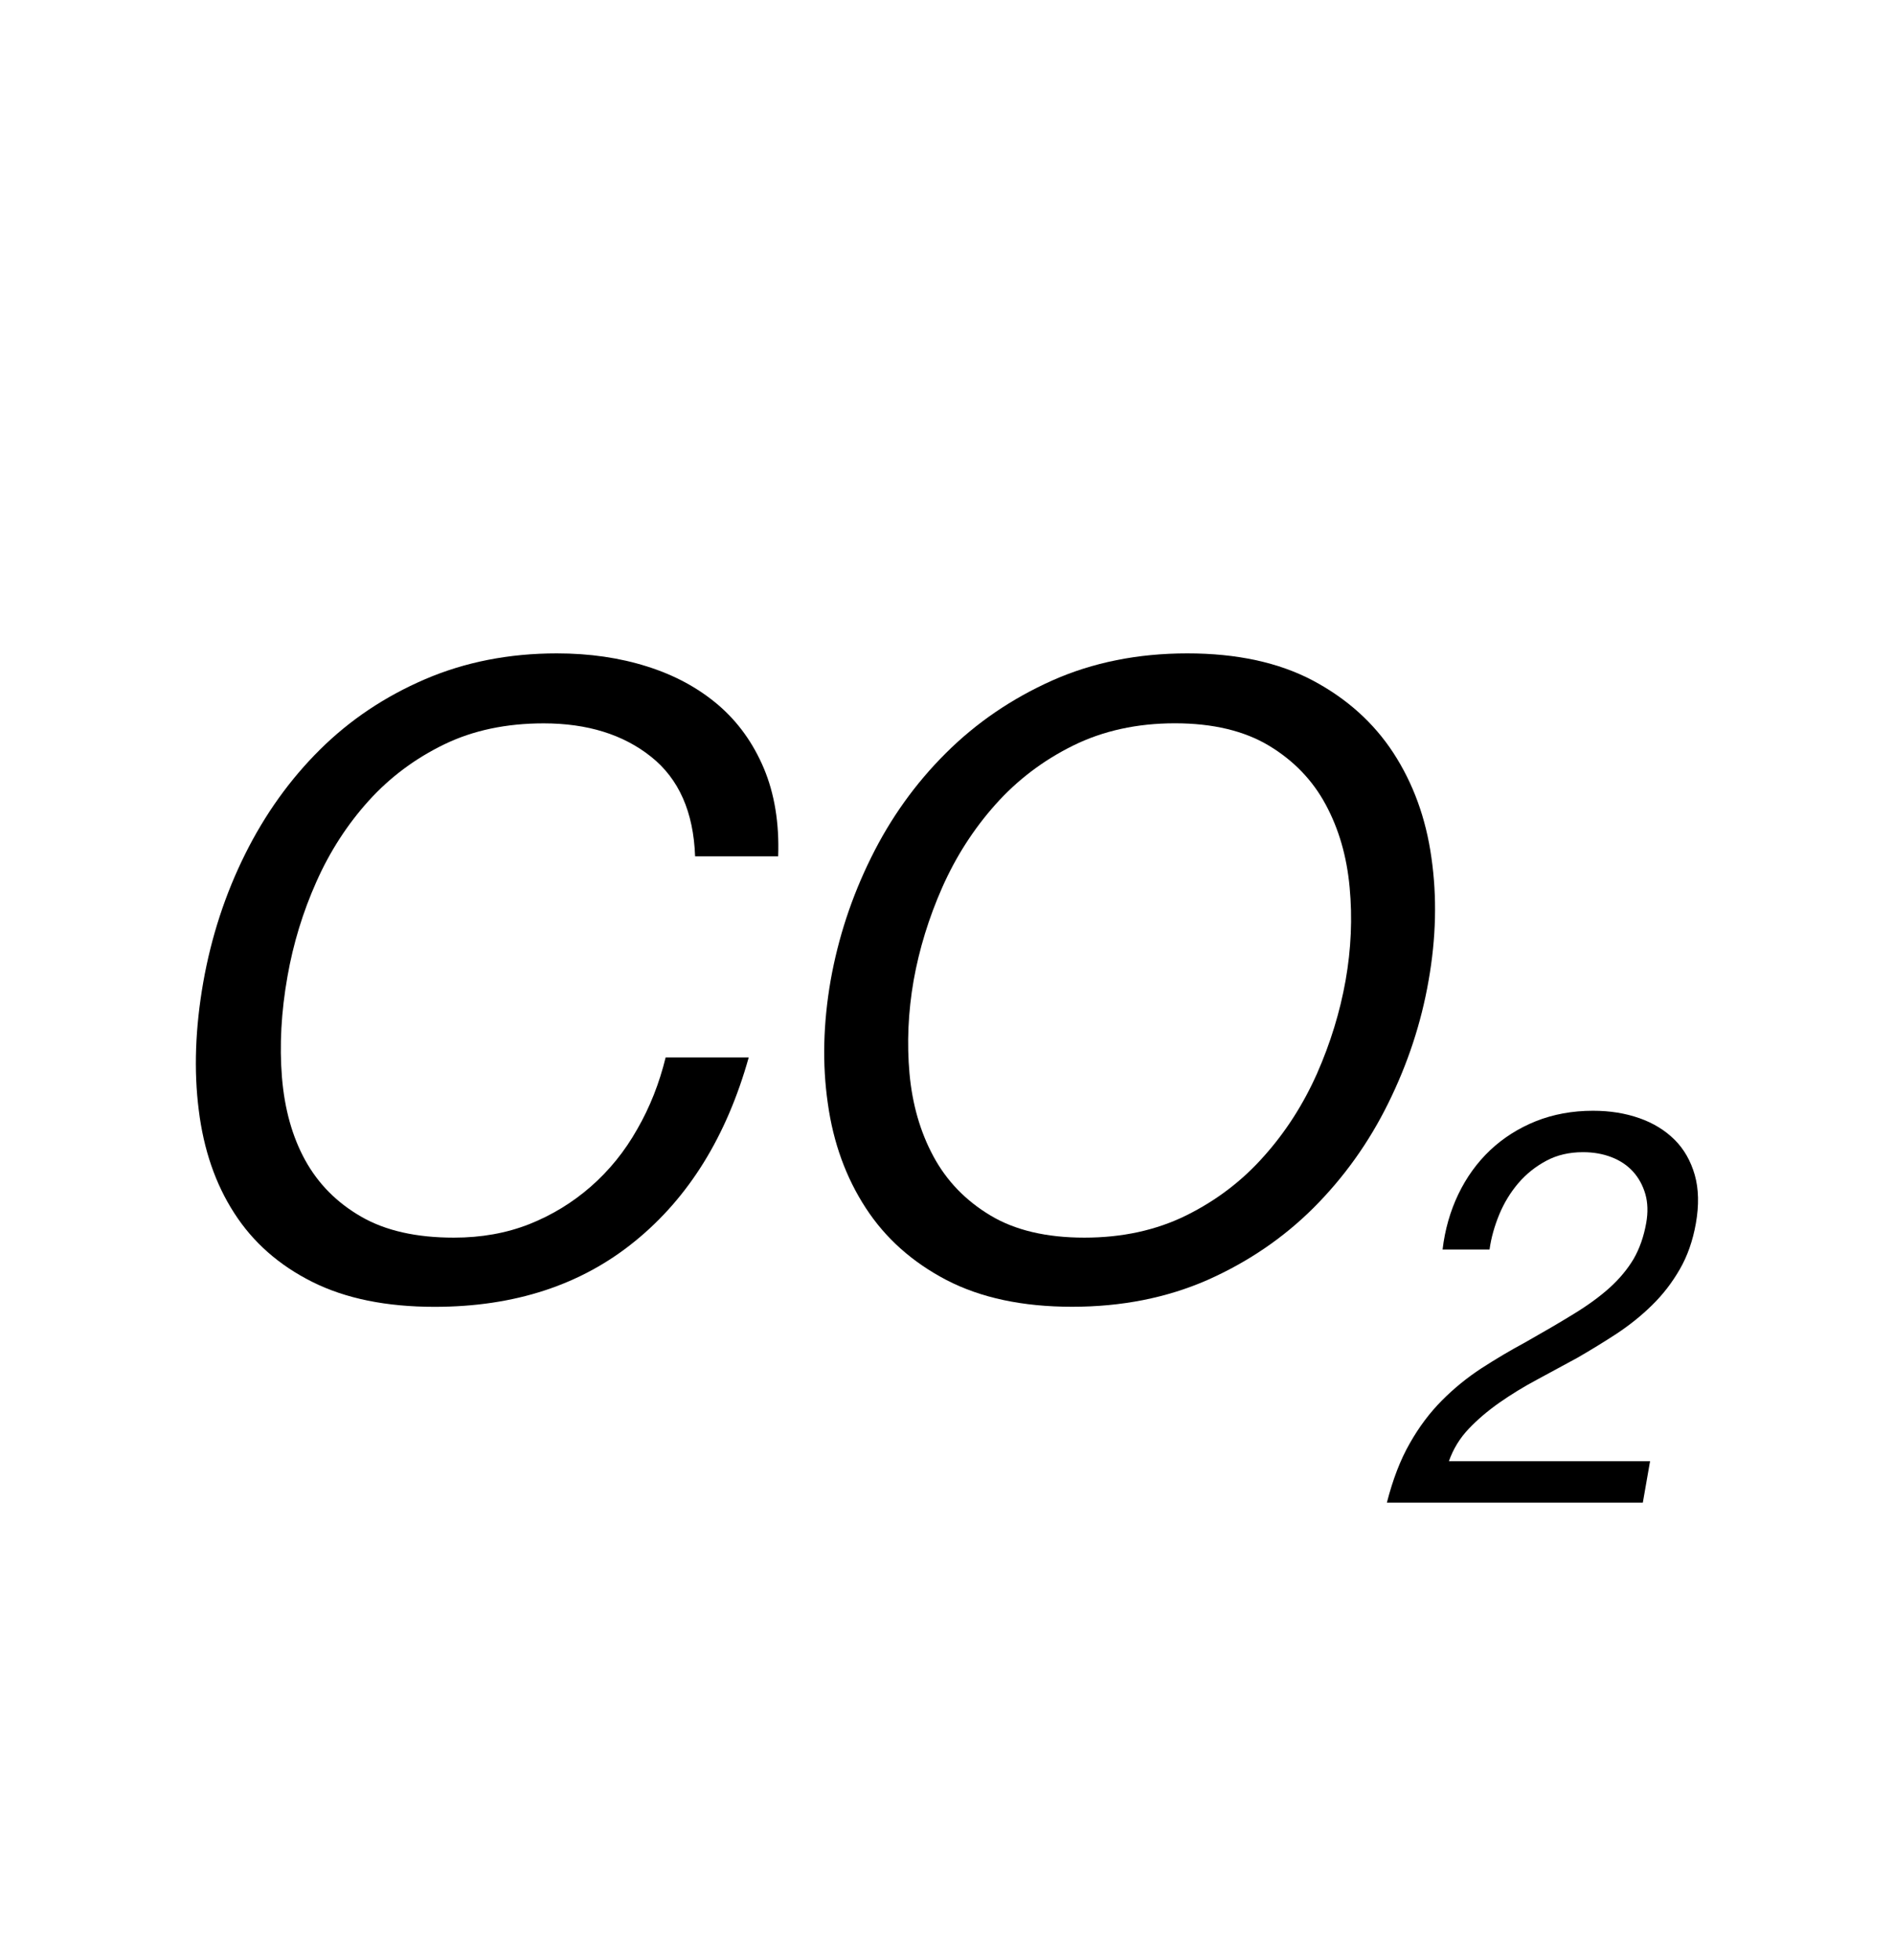 <?xml version="1.0" encoding="iso-8859-1"?>
<!DOCTYPE svg PUBLIC "-//W3C//DTD SVG 1.1//EN" "http://www.w3.org/Graphics/SVG/1.1/DTD/svg11.dtd">
<svg version="1.1" xmlns="http://www.w3.org/2000/svg" xmlns:xlink="http://www.w3.org/1999/xlink" x="0px" y="0px" width="29" height="30" viewBox="0 0 29 30" xml:space="preserve">
    <g transform="translate(-90 -260)">
        <g xmlns="http://www.w3.org/2000/svg" xmlns:xlink="http://www.w3.org/1999/xlink" id="co2-7">
		<path d="M112.956,281.469c0.179-0.125,0.369-0.242,0.575-0.352c0.205-0.11,0.411-0.222,0.617-0.334    c0.207-0.119,0.409-0.243,0.607-0.372c0.197-0.131,0.378-0.275,0.542-0.437c0.164-0.16,0.305-0.343,0.422-0.546    c0.118-0.203,0.2-0.438,0.247-0.702c0.05-0.282,0.044-0.53-0.017-0.745c-0.062-0.214-0.164-0.394-0.308-0.537    s-0.324-0.255-0.538-0.33c-0.216-0.076-0.452-0.114-0.712-0.114c-0.316,0-0.608,0.054-0.875,0.16    c-0.268,0.108-0.5,0.256-0.7,0.444c-0.2,0.19-0.362,0.414-0.487,0.674c-0.124,0.259-0.205,0.541-0.241,0.846h0.719    c0.025-0.181,0.076-0.359,0.149-0.537c0.074-0.178,0.172-0.338,0.292-0.479c0.121-0.141,0.264-0.255,0.429-0.343    c0.164-0.088,0.352-0.131,0.561-0.131c0.157,0,0.303,0.025,0.435,0.076c0.133,0.051,0.242,0.124,0.33,0.22    c0.087,0.096,0.15,0.21,0.189,0.343c0.038,0.133,0.043,0.28,0.014,0.444c-0.037,0.209-0.102,0.393-0.193,0.551    c-0.094,0.157-0.216,0.304-0.365,0.439c-0.151,0.136-0.335,0.27-0.549,0.401c-0.216,0.133-0.465,0.278-0.746,0.437    c-0.231,0.124-0.454,0.257-0.671,0.397c-0.217,0.142-0.418,0.305-0.603,0.491c-0.186,0.187-0.35,0.404-0.492,0.655    c-0.145,0.252-0.261,0.555-0.352,0.91h3.919l0.111-0.635h-3.08c0.066-0.187,0.167-0.352,0.303-0.495    S112.78,281.593,112.956,281.469z"/>
		<path d="M94.845,273.494c0.207-0.465,0.474-0.877,0.801-1.239c0.327-0.361,0.713-0.648,1.157-0.863    c0.441-0.214,0.95-0.321,1.521-0.321c0.668,0,1.218,0.17,1.644,0.51c0.427,0.339,0.651,0.847,0.675,1.525h1.272    c0.018-0.508-0.056-0.957-0.219-1.346c-0.164-0.388-0.396-0.711-0.698-0.97c-0.304-0.259-0.665-0.456-1.088-0.589    c-0.422-0.134-0.884-0.201-1.384-0.201c-0.731,0-1.404,0.132-2.019,0.396c-0.612,0.263-1.148,0.621-1.608,1.077    c-0.459,0.455-0.841,0.988-1.146,1.6c-0.304,0.611-0.518,1.265-0.641,1.961c-0.122,0.697-0.146,1.348-0.069,1.954    c0.075,0.608,0.256,1.134,0.544,1.579c0.287,0.447,0.686,0.798,1.194,1.052c0.509,0.255,1.133,0.382,1.874,0.382    c1.222,0,2.246-0.334,3.068-1.005c0.823-0.669,1.402-1.604,1.741-2.812h-1.272c-0.097,0.395-0.24,0.76-0.435,1.098    c-0.192,0.341-0.43,0.633-0.71,0.878s-0.594,0.437-0.944,0.576c-0.352,0.138-0.734,0.206-1.154,0.206    c-0.571,0-1.044-0.105-1.417-0.32c-0.373-0.214-0.658-0.502-0.858-0.863c-0.199-0.361-0.317-0.785-0.357-1.272    c-0.039-0.485-0.012-1.001,0.085-1.545C94.49,274.441,94.638,273.957,94.845,273.494z"/>
		<path d="M111.917,273.125c-0.084-0.602-0.279-1.135-0.581-1.6c-0.302-0.463-0.714-0.833-1.235-1.11    c-0.523-0.276-1.163-0.415-1.921-0.415c-0.76,0-1.449,0.139-2.069,0.415c-0.62,0.277-1.162,0.647-1.627,1.11    c-0.468,0.465-0.849,0.998-1.146,1.6c-0.299,0.604-0.504,1.23-0.62,1.881c-0.113,0.652-0.13,1.279-0.043,1.881    c0.084,0.604,0.278,1.136,0.581,1.601c0.302,0.464,0.714,0.831,1.238,1.104c0.523,0.271,1.163,0.408,1.922,0.408    s1.448-0.137,2.068-0.408c0.617-0.273,1.161-0.641,1.626-1.104c0.465-0.465,0.847-0.997,1.145-1.601    c0.298-0.602,0.506-1.229,0.619-1.881C111.989,274.355,112.004,273.729,111.917,273.125z M110.603,275.006    c-0.086,0.482-0.232,0.959-0.438,1.426c-0.209,0.469-0.479,0.892-0.814,1.266c-0.332,0.375-0.729,0.677-1.188,0.904    c-0.461,0.227-0.98,0.34-1.56,0.34c-0.58,0-1.062-0.113-1.439-0.34c-0.38-0.228-0.67-0.529-0.872-0.904    c-0.202-0.374-0.323-0.797-0.366-1.266c-0.042-0.467-0.021-0.943,0.063-1.426c0.086-0.482,0.232-0.957,0.438-1.424    c0.209-0.471,0.479-0.892,0.813-1.267c0.333-0.374,0.73-0.676,1.189-0.903c0.459-0.227,0.979-0.342,1.561-0.342    c0.58,0,1.06,0.115,1.439,0.342c0.379,0.228,0.669,0.529,0.87,0.903c0.202,0.375,0.323,0.796,0.366,1.267    C110.709,274.049,110.688,274.523,110.603,275.006z"/>
	</g>
	
    </g>
</svg>
